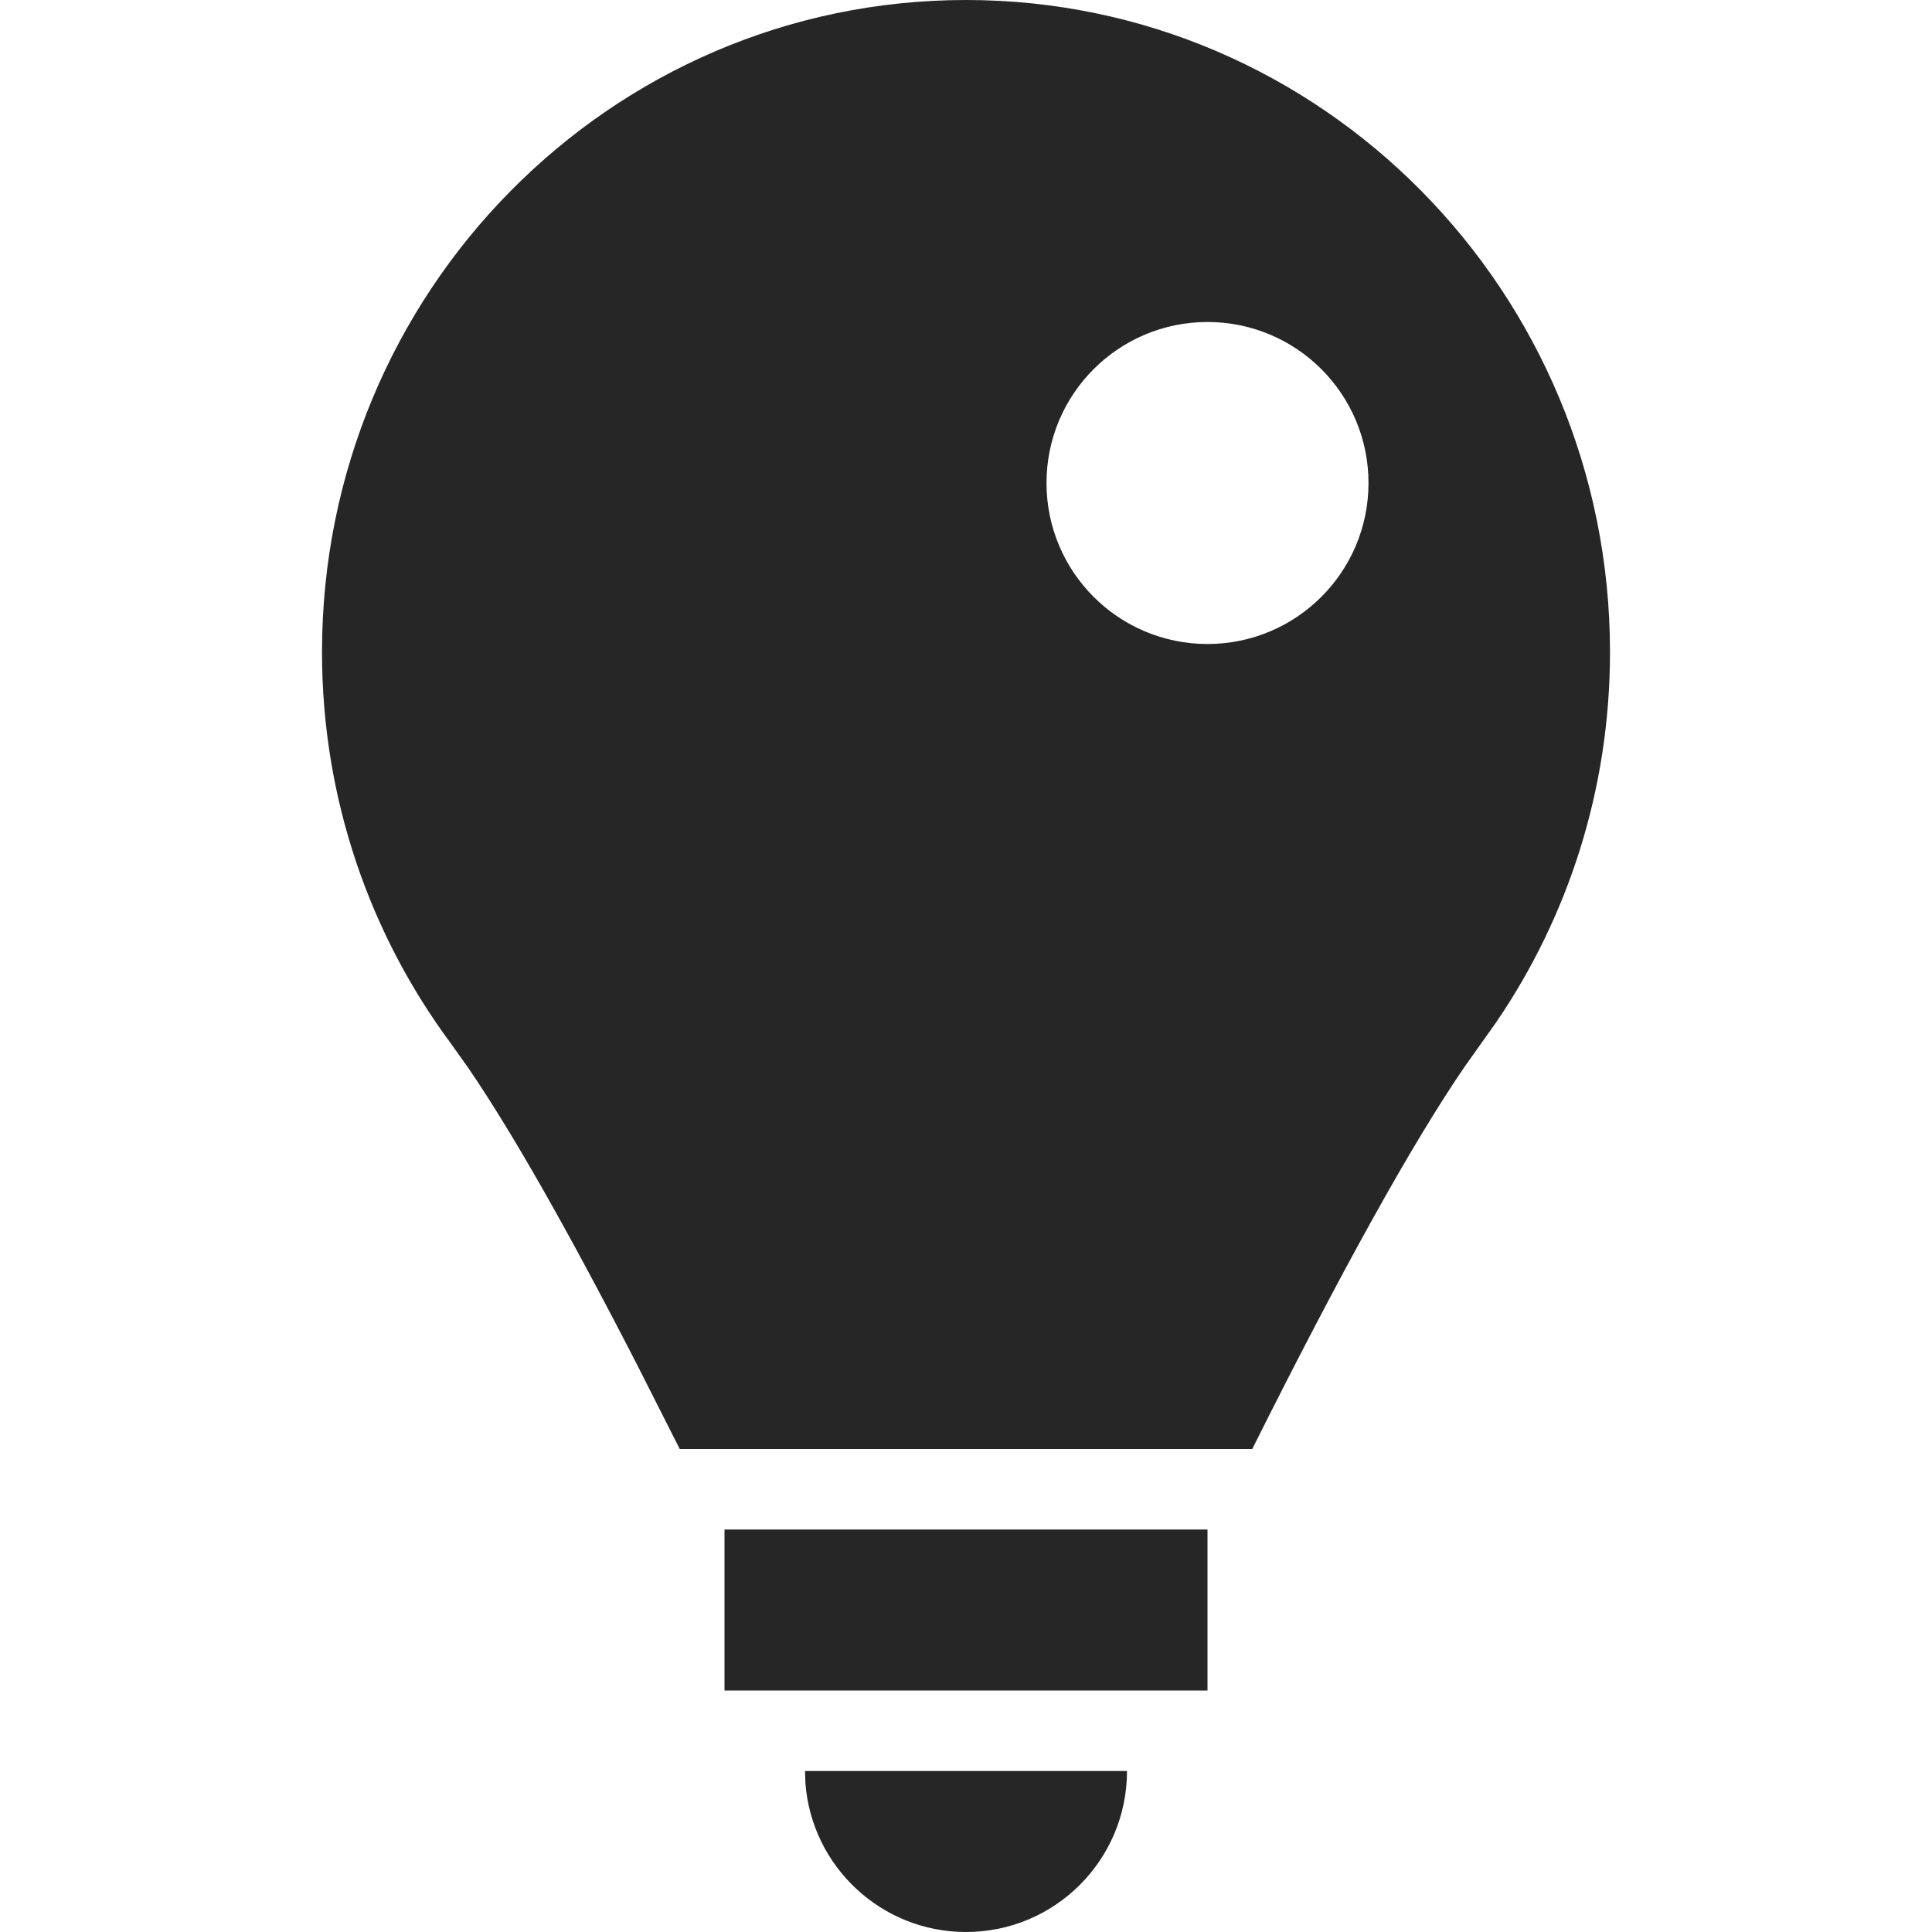 <svg width="24" height="24" viewBox="0 0 24 24" fill="none" xmlns="http://www.w3.org/2000/svg">
<path fill-rule="evenodd" clip-rule="evenodd" d="M12 24C13.105 24 14 23.105 14 22H10L10.005 22.149C10.082 23.184 10.946 24 12 24ZM15 21V19H9V21H15ZM20 8.1C20 3.626 16.418 0 12 0C7.582 0 4 3.626 4 8.1C4 9.924 4.596 11.607 5.6 12.961L5.817 13.266C6.36 14.06 7.058 15.287 7.911 16.947L8.444 18H15.556C16.663 15.785 17.543 14.202 18.195 13.25L18.587 12.698C19.478 11.392 20 9.808 20 8.1ZM15 8C16.105 8 17 7.105 17 6C17 4.895 16.105 4 15 4C13.895 4 13 4.895 13 6C13 7.105 13.895 8 15 8Z" fill="#262626"/>
</svg>

